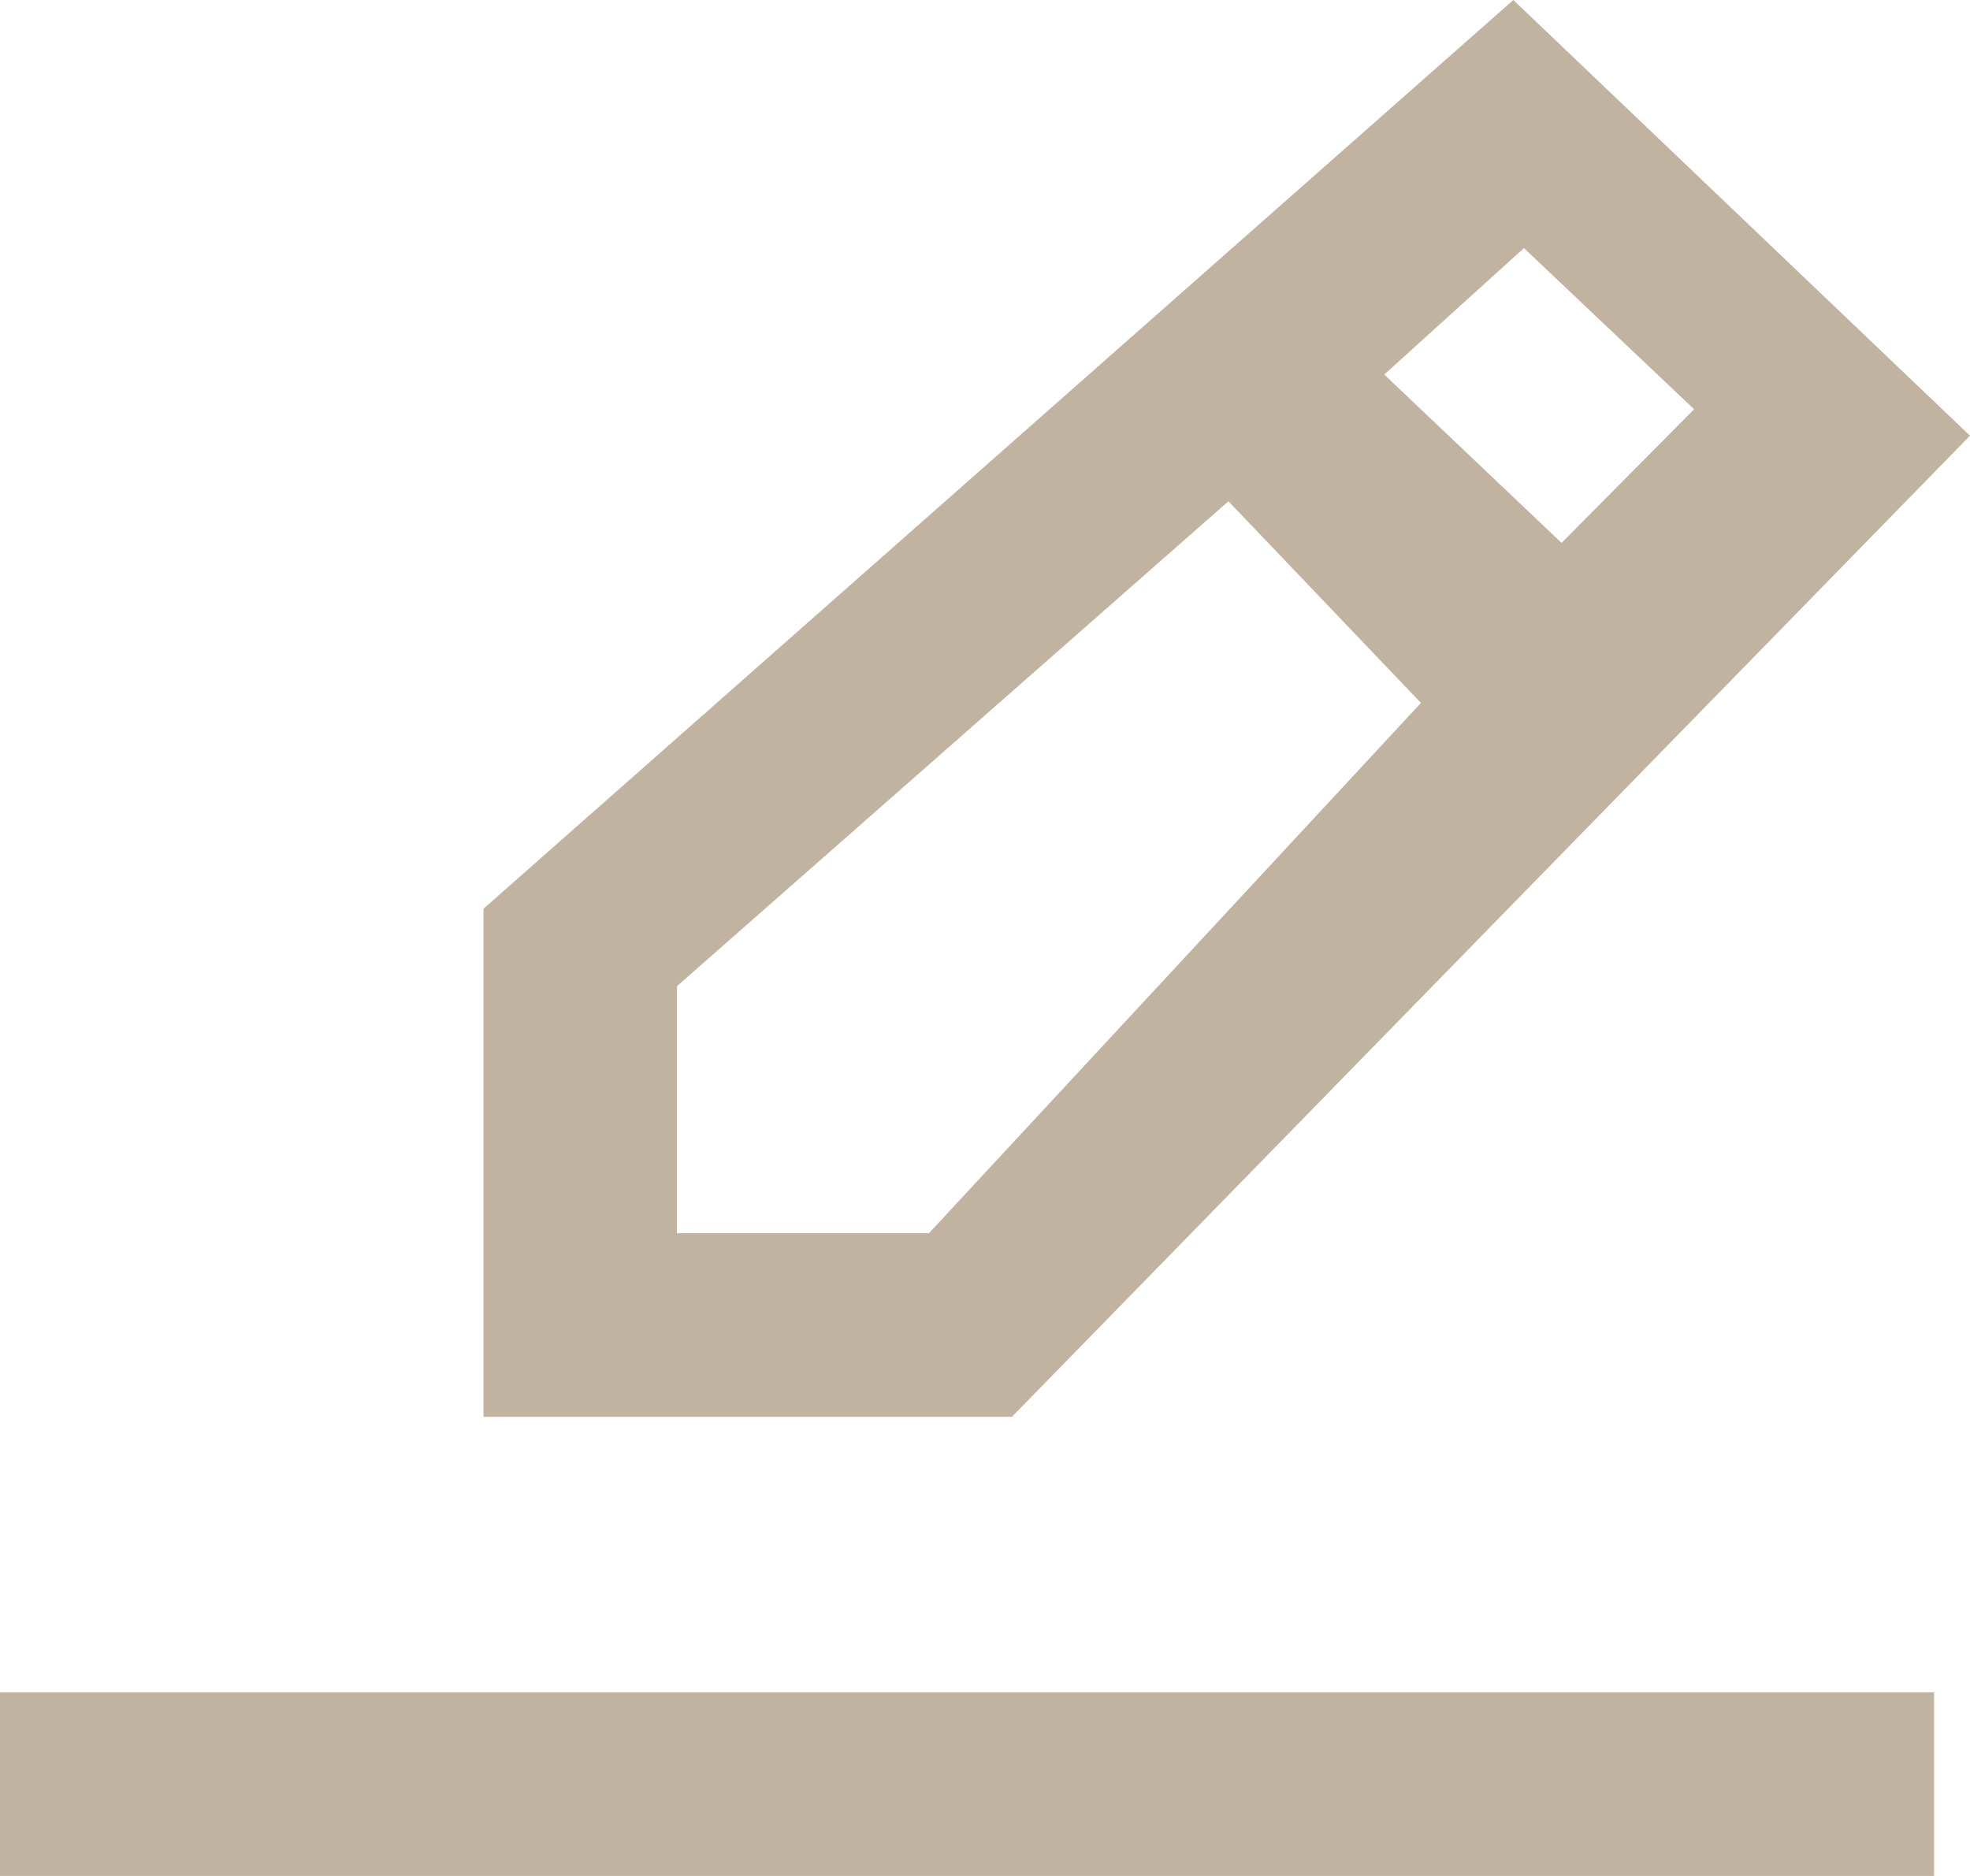 <?xml version="1.0" encoding="UTF-8" standalone="no"?>
<svg width="21px" height="20px" viewBox="0 0 21 20" version="1.1" xmlns="http://www.w3.org/2000/svg" xmlns:xlink="http://www.w3.org/1999/xlink">
    <!-- Generator: Sketch 3.8.1 (29687) - http://www.bohemiancoding.com/sketch -->
    <title>edit [#1483]</title>
    <desc>Created with Sketch.</desc>
    <defs></defs>
    <g id="Page-1" stroke="none" stroke-width="1" fill="none" fill-rule="evenodd">
        <g id="Dribbble-Dark-Preview" transform="translate(-339, -360)" fill="#c0b3a0">
            <g id="icons" transform="translate(56, 160)">
                <path d="M283,220 L303.617,220 L303.617,218.042 L283,218.042 L283,220 Z M290.216,213.147 L290.216,210.514 L296.095,205.344 L298.147,207.494 L292.903,213.147 L290.216,213.147 Z M299.245,202.645 L301.059,204.363 L299.646,205.788 L297.756,203.993 L299.245,202.645 Z M304,204.645 L299.132,200 L288.154,209.688 L288.154,215.105 L293.787,215.105 L304,204.645 Z" id="edit-[#1483]"></path>
            </g>
        </g>
    </g>
</svg>